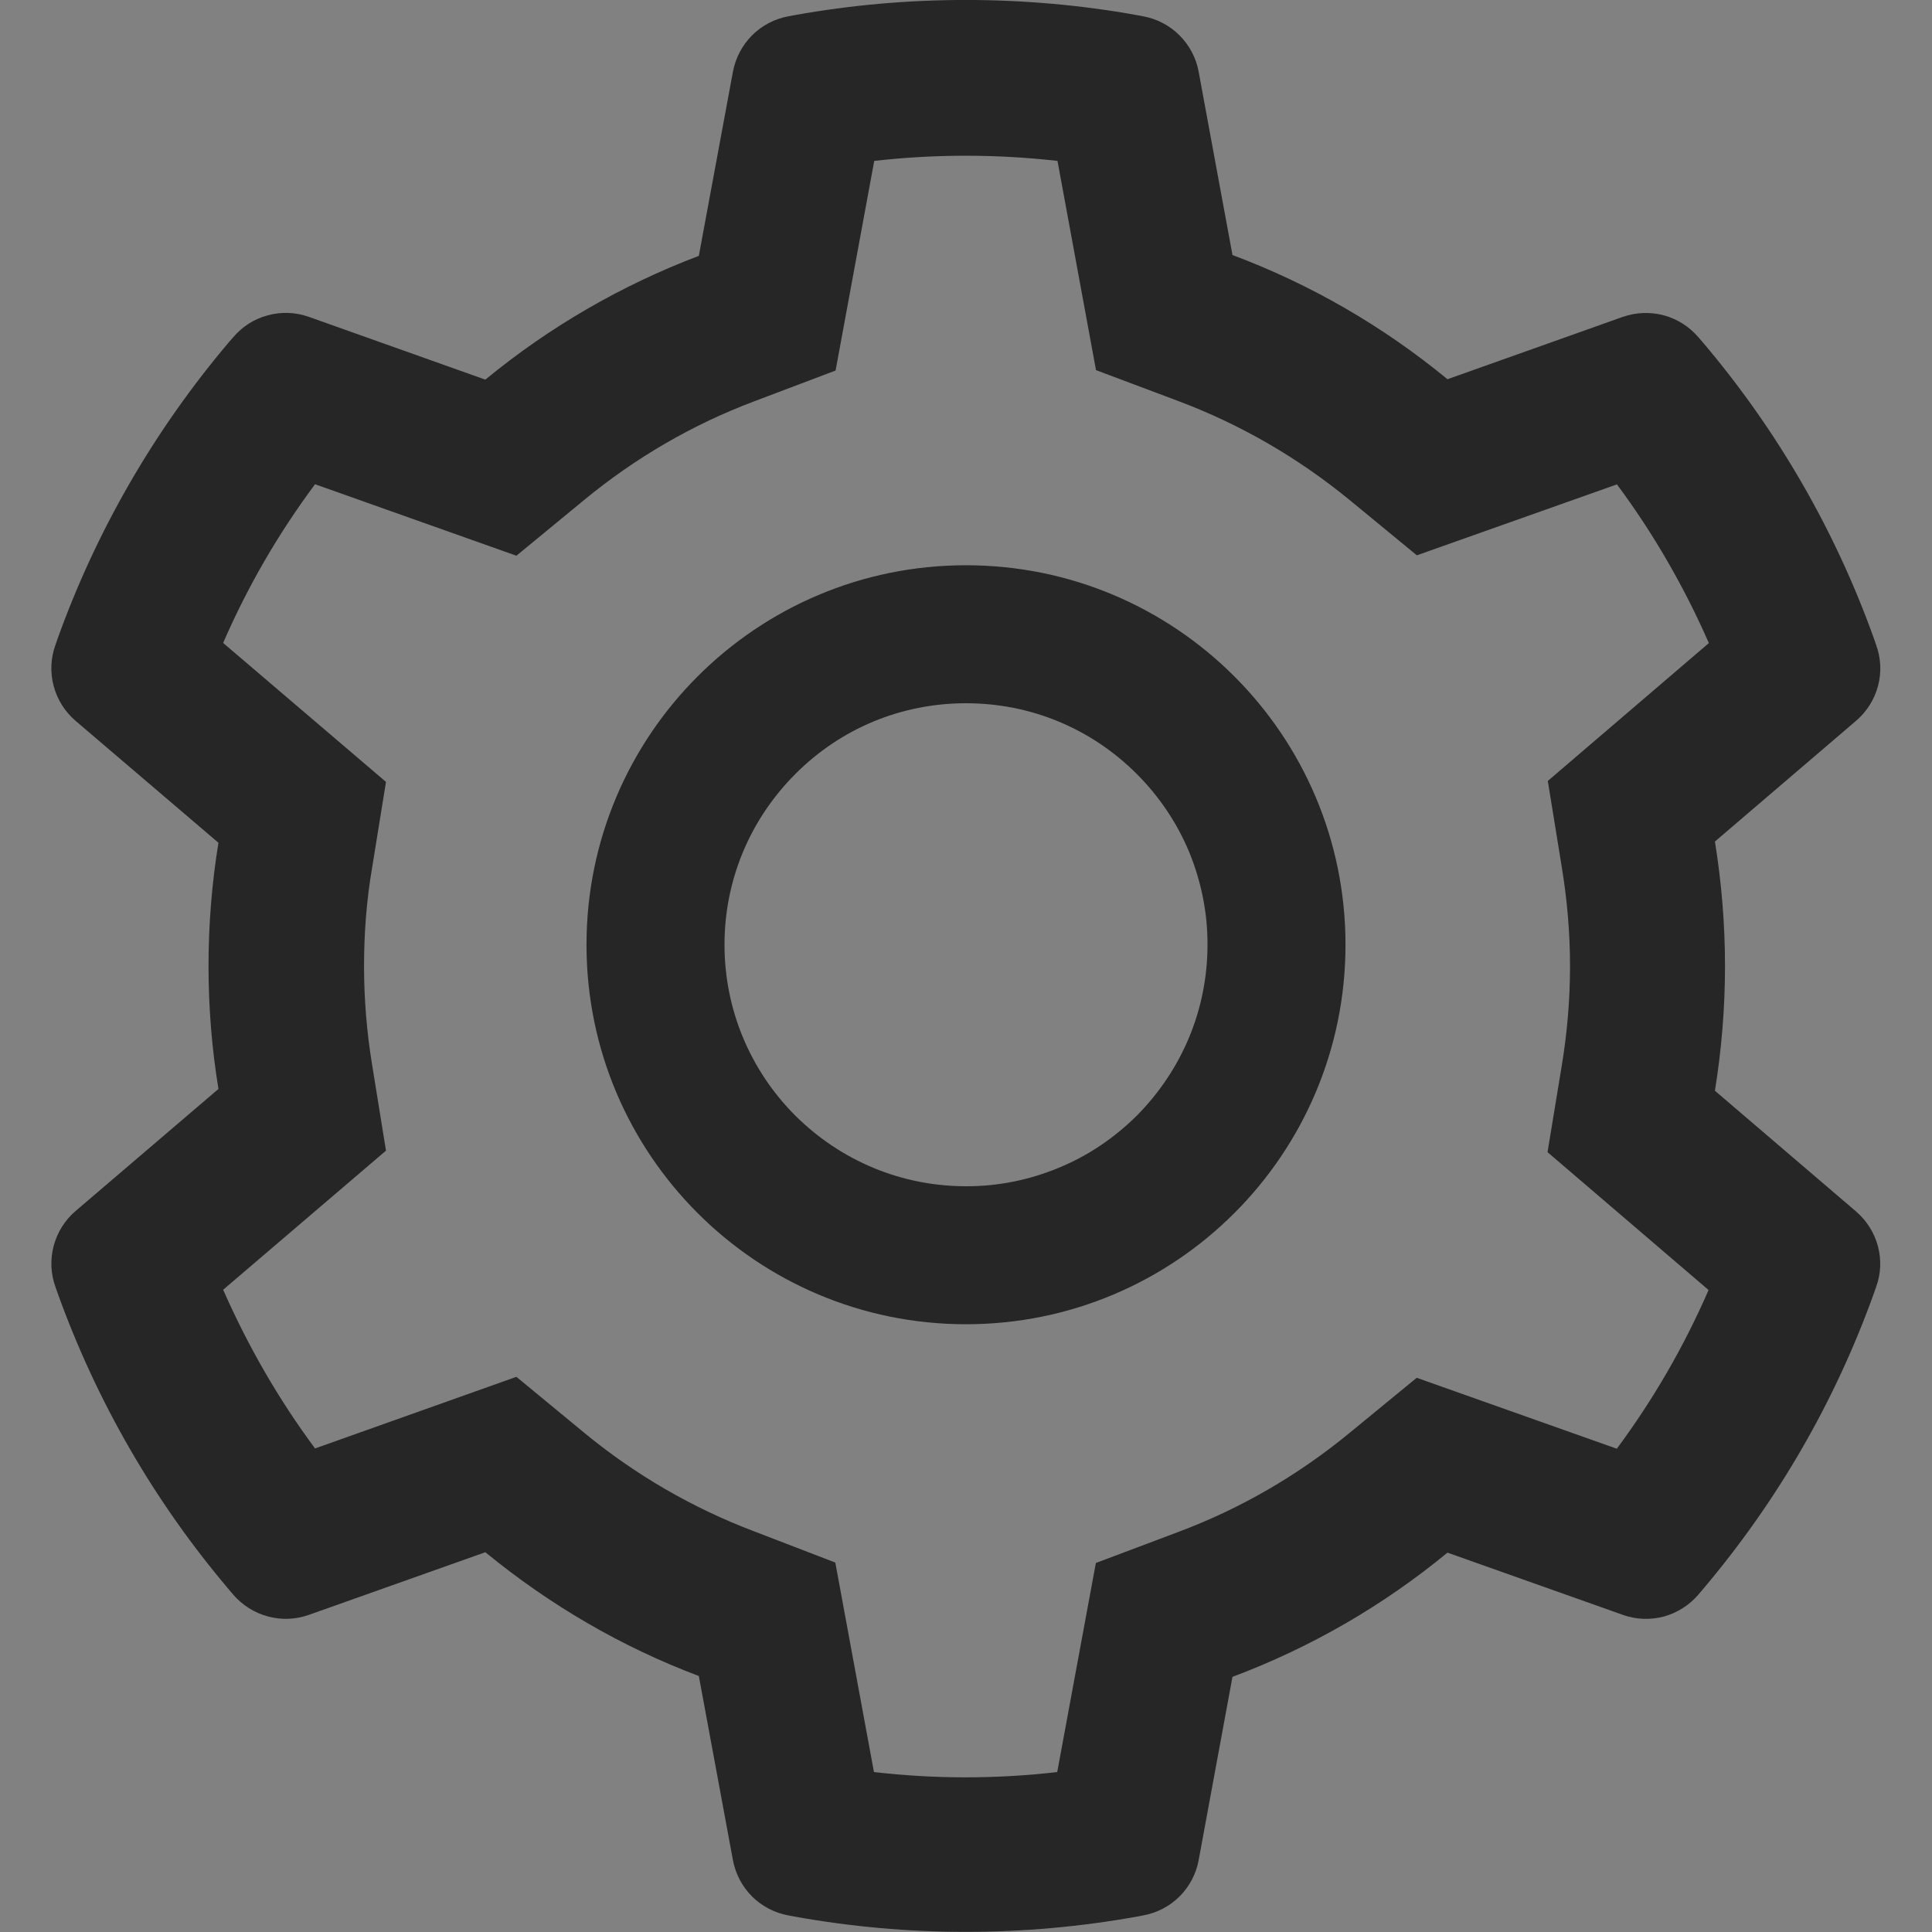<svg width="14" height="14" viewBox="0 0 14 14" fill="none" xmlns="http://www.w3.org/2000/svg">
<rect x="0" y="0" width="14" height="14" fill="#808080" stroke="none"/>
<g clip-path="url(#clip0_9101_1056)">
<rect width="14" height="14" fill="white" fill-opacity="0.01"/>
<g clip-path="url(#clip1_9101_1056)">
<path d="M13.45 8.779L12.427 7.904C12.475 7.607 12.5 7.304 12.5 7.001C12.5 6.698 12.475 6.395 12.427 6.098L13.45 5.223C13.527 5.157 13.583 5.069 13.609 4.97C13.635 4.872 13.63 4.768 13.595 4.673L13.581 4.632C13.3 3.845 12.878 3.115 12.336 2.477L12.308 2.445C12.242 2.367 12.155 2.312 12.057 2.285C11.959 2.259 11.855 2.263 11.76 2.296L10.489 2.748C10.021 2.363 9.497 2.06 8.931 1.848L8.686 0.52C8.668 0.42 8.619 0.328 8.547 0.256C8.475 0.184 8.383 0.136 8.283 0.118L8.241 0.11C7.427 -0.037 6.571 -0.037 5.756 0.11L5.714 0.118C5.614 0.136 5.522 0.184 5.45 0.256C5.378 0.328 5.33 0.42 5.311 0.52L5.064 1.854C4.503 2.067 3.981 2.369 3.517 2.751L2.238 2.296C2.142 2.262 2.038 2.258 1.94 2.285C1.842 2.311 1.755 2.367 1.689 2.445L1.661 2.477C1.12 3.115 0.698 3.845 0.416 4.632L0.402 4.673C0.331 4.868 0.389 5.087 0.547 5.223L1.583 6.107C1.535 6.401 1.511 6.701 1.511 6.999C1.511 7.299 1.535 7.599 1.583 7.891L0.547 8.776C0.47 8.842 0.415 8.93 0.389 9.028C0.363 9.126 0.367 9.23 0.402 9.326L0.416 9.366C0.699 10.154 1.117 10.88 1.661 11.521L1.689 11.554C1.755 11.631 1.843 11.687 1.94 11.713C2.038 11.74 2.142 11.736 2.238 11.702L3.517 11.248C3.983 11.63 4.503 11.934 5.064 12.145L5.311 13.479C5.33 13.579 5.378 13.671 5.45 13.743C5.522 13.814 5.614 13.862 5.714 13.88L5.756 13.888C6.578 14.036 7.419 14.036 8.241 13.888L8.283 13.88C8.383 13.862 8.475 13.814 8.547 13.743C8.619 13.671 8.668 13.579 8.686 13.479L8.931 12.151C9.497 11.939 10.023 11.635 10.489 11.251L11.76 11.702C11.855 11.736 11.959 11.74 12.057 11.714C12.155 11.687 12.242 11.631 12.308 11.554L12.336 11.521C12.88 10.879 13.299 10.154 13.581 9.366L13.595 9.326C13.666 9.134 13.608 8.915 13.45 8.779ZM11.317 6.282C11.356 6.518 11.377 6.76 11.377 7.002C11.377 7.245 11.356 7.487 11.317 7.723L11.214 8.349L12.381 9.348C12.204 9.755 11.981 10.141 11.716 10.498L10.266 9.984L9.775 10.387C9.402 10.693 8.986 10.934 8.536 11.102L7.941 11.326L7.661 12.841C7.22 12.892 6.774 12.892 6.333 12.841L6.053 11.323L5.463 11.096C5.017 10.927 4.603 10.687 4.233 10.382L3.742 9.977L2.283 10.496C2.017 10.138 1.796 9.752 1.617 9.346L2.797 8.338L2.696 7.713C2.658 7.481 2.638 7.24 2.638 7.002C2.638 6.763 2.656 6.524 2.696 6.291L2.797 5.666L1.617 4.659C1.794 4.251 2.017 3.866 2.283 3.509L3.742 4.027L4.233 3.623C4.603 3.318 5.017 3.077 5.463 2.909L6.055 2.685L6.335 1.166C6.774 1.116 7.222 1.116 7.663 1.166L7.942 2.682L8.538 2.906C8.986 3.074 9.403 3.315 9.777 3.621L10.267 4.024L11.717 3.51C11.983 3.868 12.205 4.254 12.383 4.66L11.216 5.659L11.317 6.282ZM7 4.096C5.481 4.096 4.25 5.327 4.25 6.846C4.25 8.365 5.481 9.596 7 9.596C8.519 9.596 9.75 8.365 9.75 6.846C9.75 5.327 8.519 4.096 7 4.096ZM8.238 8.084C8.075 8.246 7.883 8.376 7.67 8.463C7.458 8.551 7.23 8.597 7 8.596C6.533 8.596 6.094 8.413 5.763 8.084C5.6 7.921 5.471 7.728 5.383 7.516C5.295 7.304 5.25 7.076 5.25 6.846C5.25 6.379 5.433 5.94 5.763 5.609C6.094 5.277 6.533 5.096 7 5.096C7.467 5.096 7.906 5.277 8.238 5.609C8.4 5.771 8.53 5.964 8.618 6.176C8.705 6.389 8.751 6.616 8.75 6.846C8.75 7.313 8.567 7.752 8.238 8.084Z" fill="#262626"/>
</g>
</g>
<defs>
<clipPath id="clip0_9101_1056">
<rect width="14" height="14" fill="white"/>
</clipPath>
<clipPath id="clip1_9101_1056">
<rect width="14" height="14" fill="white"/>
</clipPath>
</defs>
</svg>
